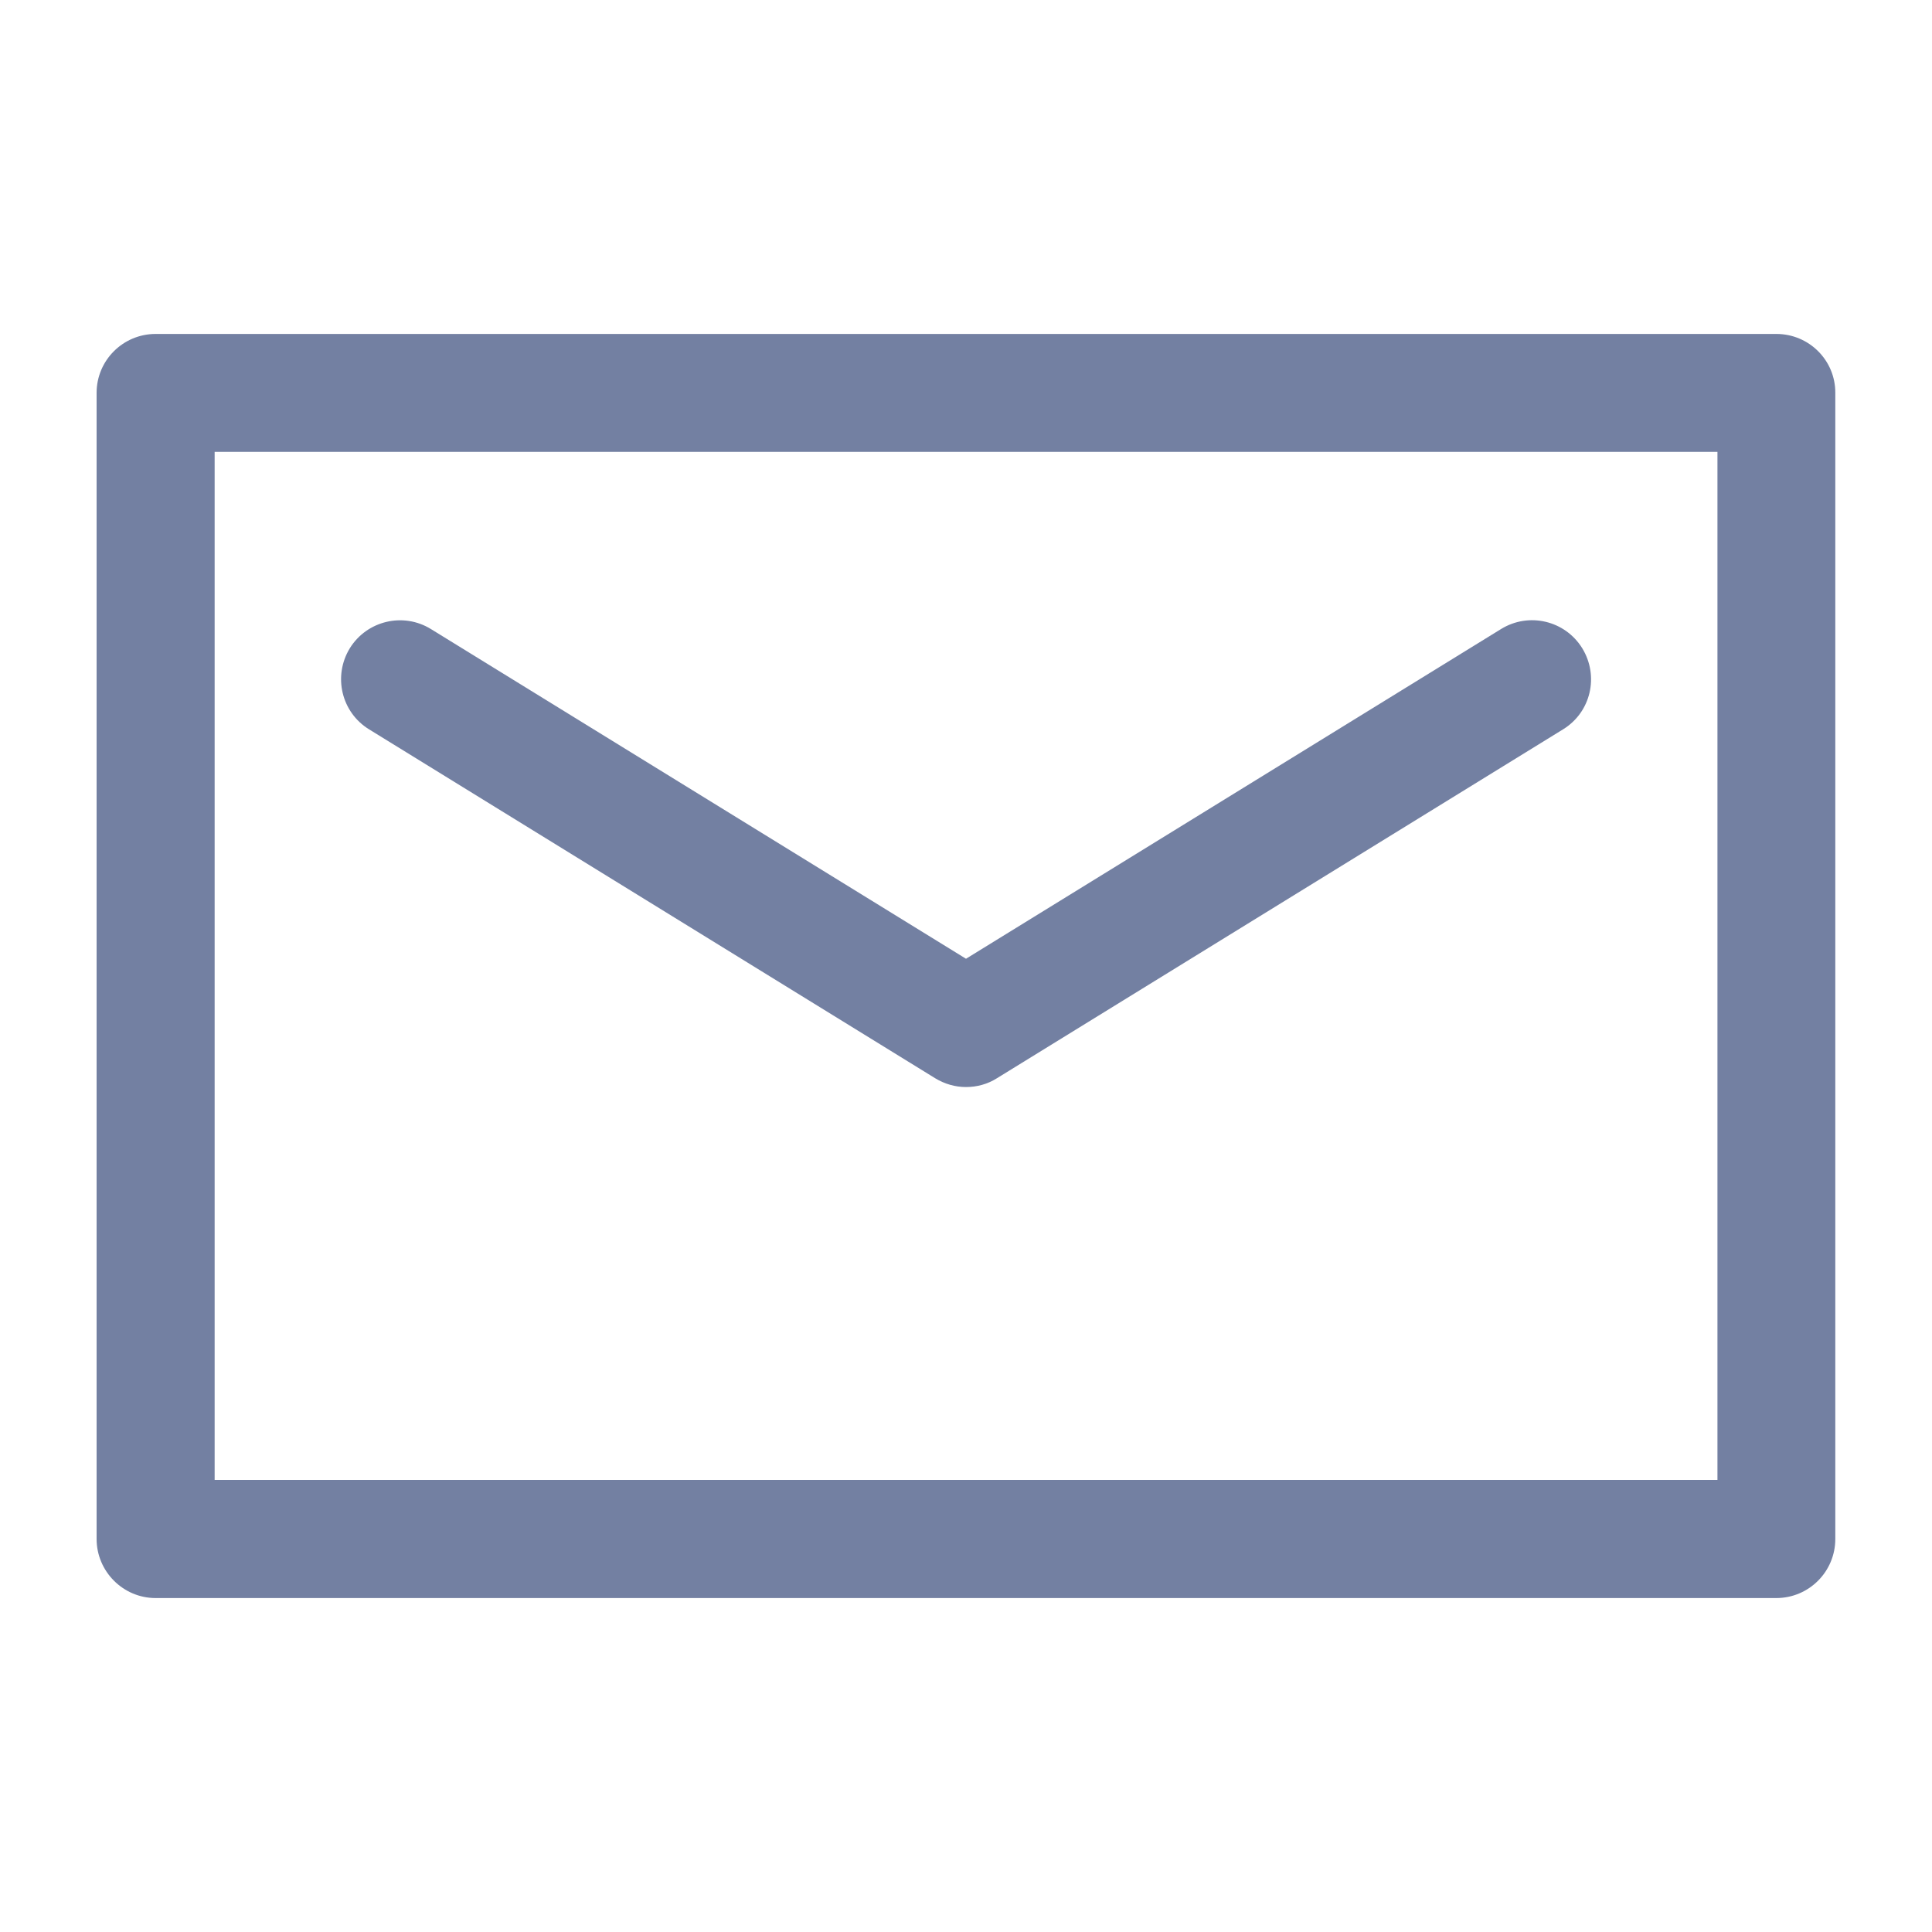 <?xml version="1.0" encoding="utf-8"?>
<!-- Generator: Adobe Illustrator 16.0.0, SVG Export Plug-In . SVG Version: 6.00 Build 0)  -->
<!DOCTYPE svg PUBLIC "-//W3C//DTD SVG 1.1//EN" "http://www.w3.org/Graphics/SVG/1.1/DTD/svg11.dtd">
<svg version="1.1" id="Capa_1" xmlns="http://www.w3.org/2000/svg" xmlns:xlink="http://www.w3.org/1999/xlink" x="0px" y="0px"
	 width="20px" height="20px" viewBox="0 0 20 20" enable-background="new 0 0 20 20" xml:space="preserve">
<g>
	<g>
		<path fill="#7380A2" d="M18.389,3.457H1.611C1.274,3.457,1,3.73,1,4.067v11.864c0,0.336,0.274,0.612,0.611,0.612h16.777
			c0.337,0,0.611-0.273,0.611-0.612V4.066C19,3.729,18.726,3.457,18.389,3.457z M17.778,15.32H2.222V4.678h15.557V15.32z"/>
		<path fill="#7380A2" d="M3.822,7.551l5.859,3.611c0.099,0.06,0.208,0.091,0.319,0.091s0.222-0.029,0.32-0.091l5.861-3.612
			c0.288-0.177,0.375-0.551,0.198-0.84c-0.178-0.287-0.552-0.375-0.839-0.199L10,9.925L4.461,6.512
			c-0.287-0.177-0.663-0.087-0.84,0.199C3.445,7,3.534,7.375,3.822,7.551z"/>
	</g>
</g>
</svg>
